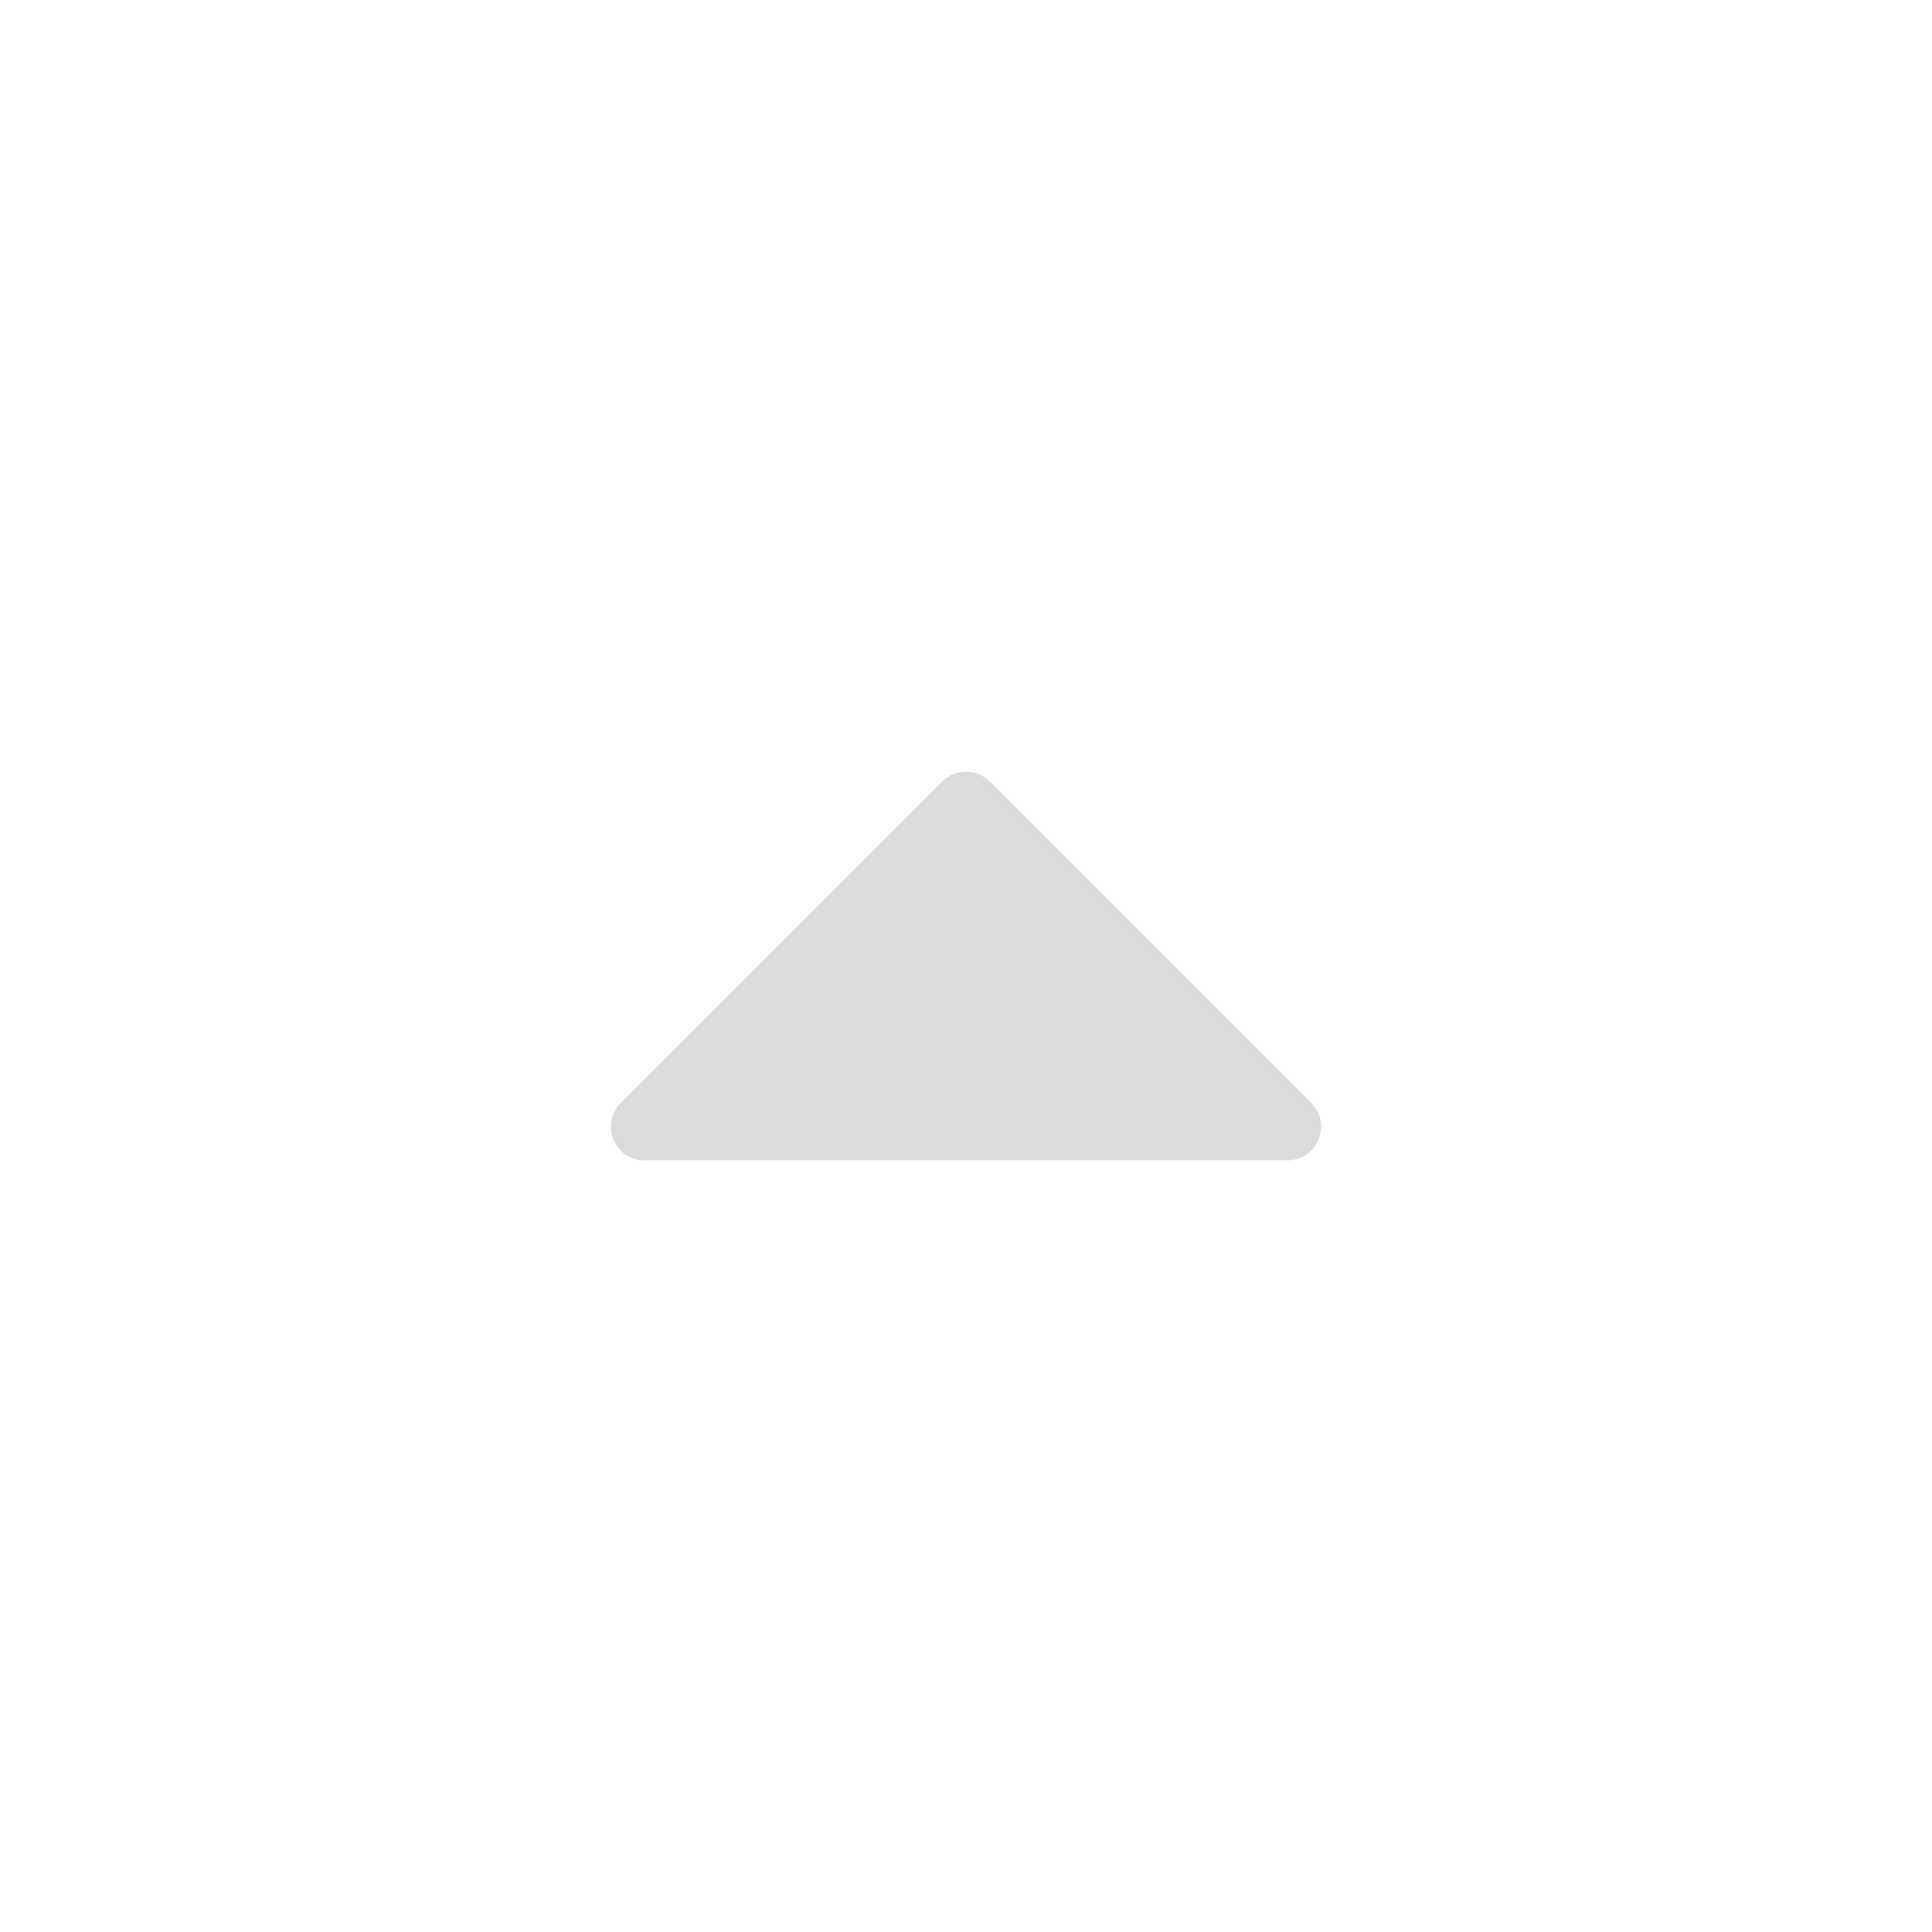 <svg width="24" height="24" viewBox="0 0 24 24" fill="none" xmlns="http://www.w3.org/2000/svg">
<path d="M12.295 9.708C12.132 9.546 11.868 9.546 11.705 9.708L7.711 13.702C7.449 13.965 7.635 14.414 8.006 14.414L15.994 14.414C16.365 14.414 16.551 13.965 16.289 13.702L12.295 9.708Z" fill="#DADBDC"/>
</svg>
